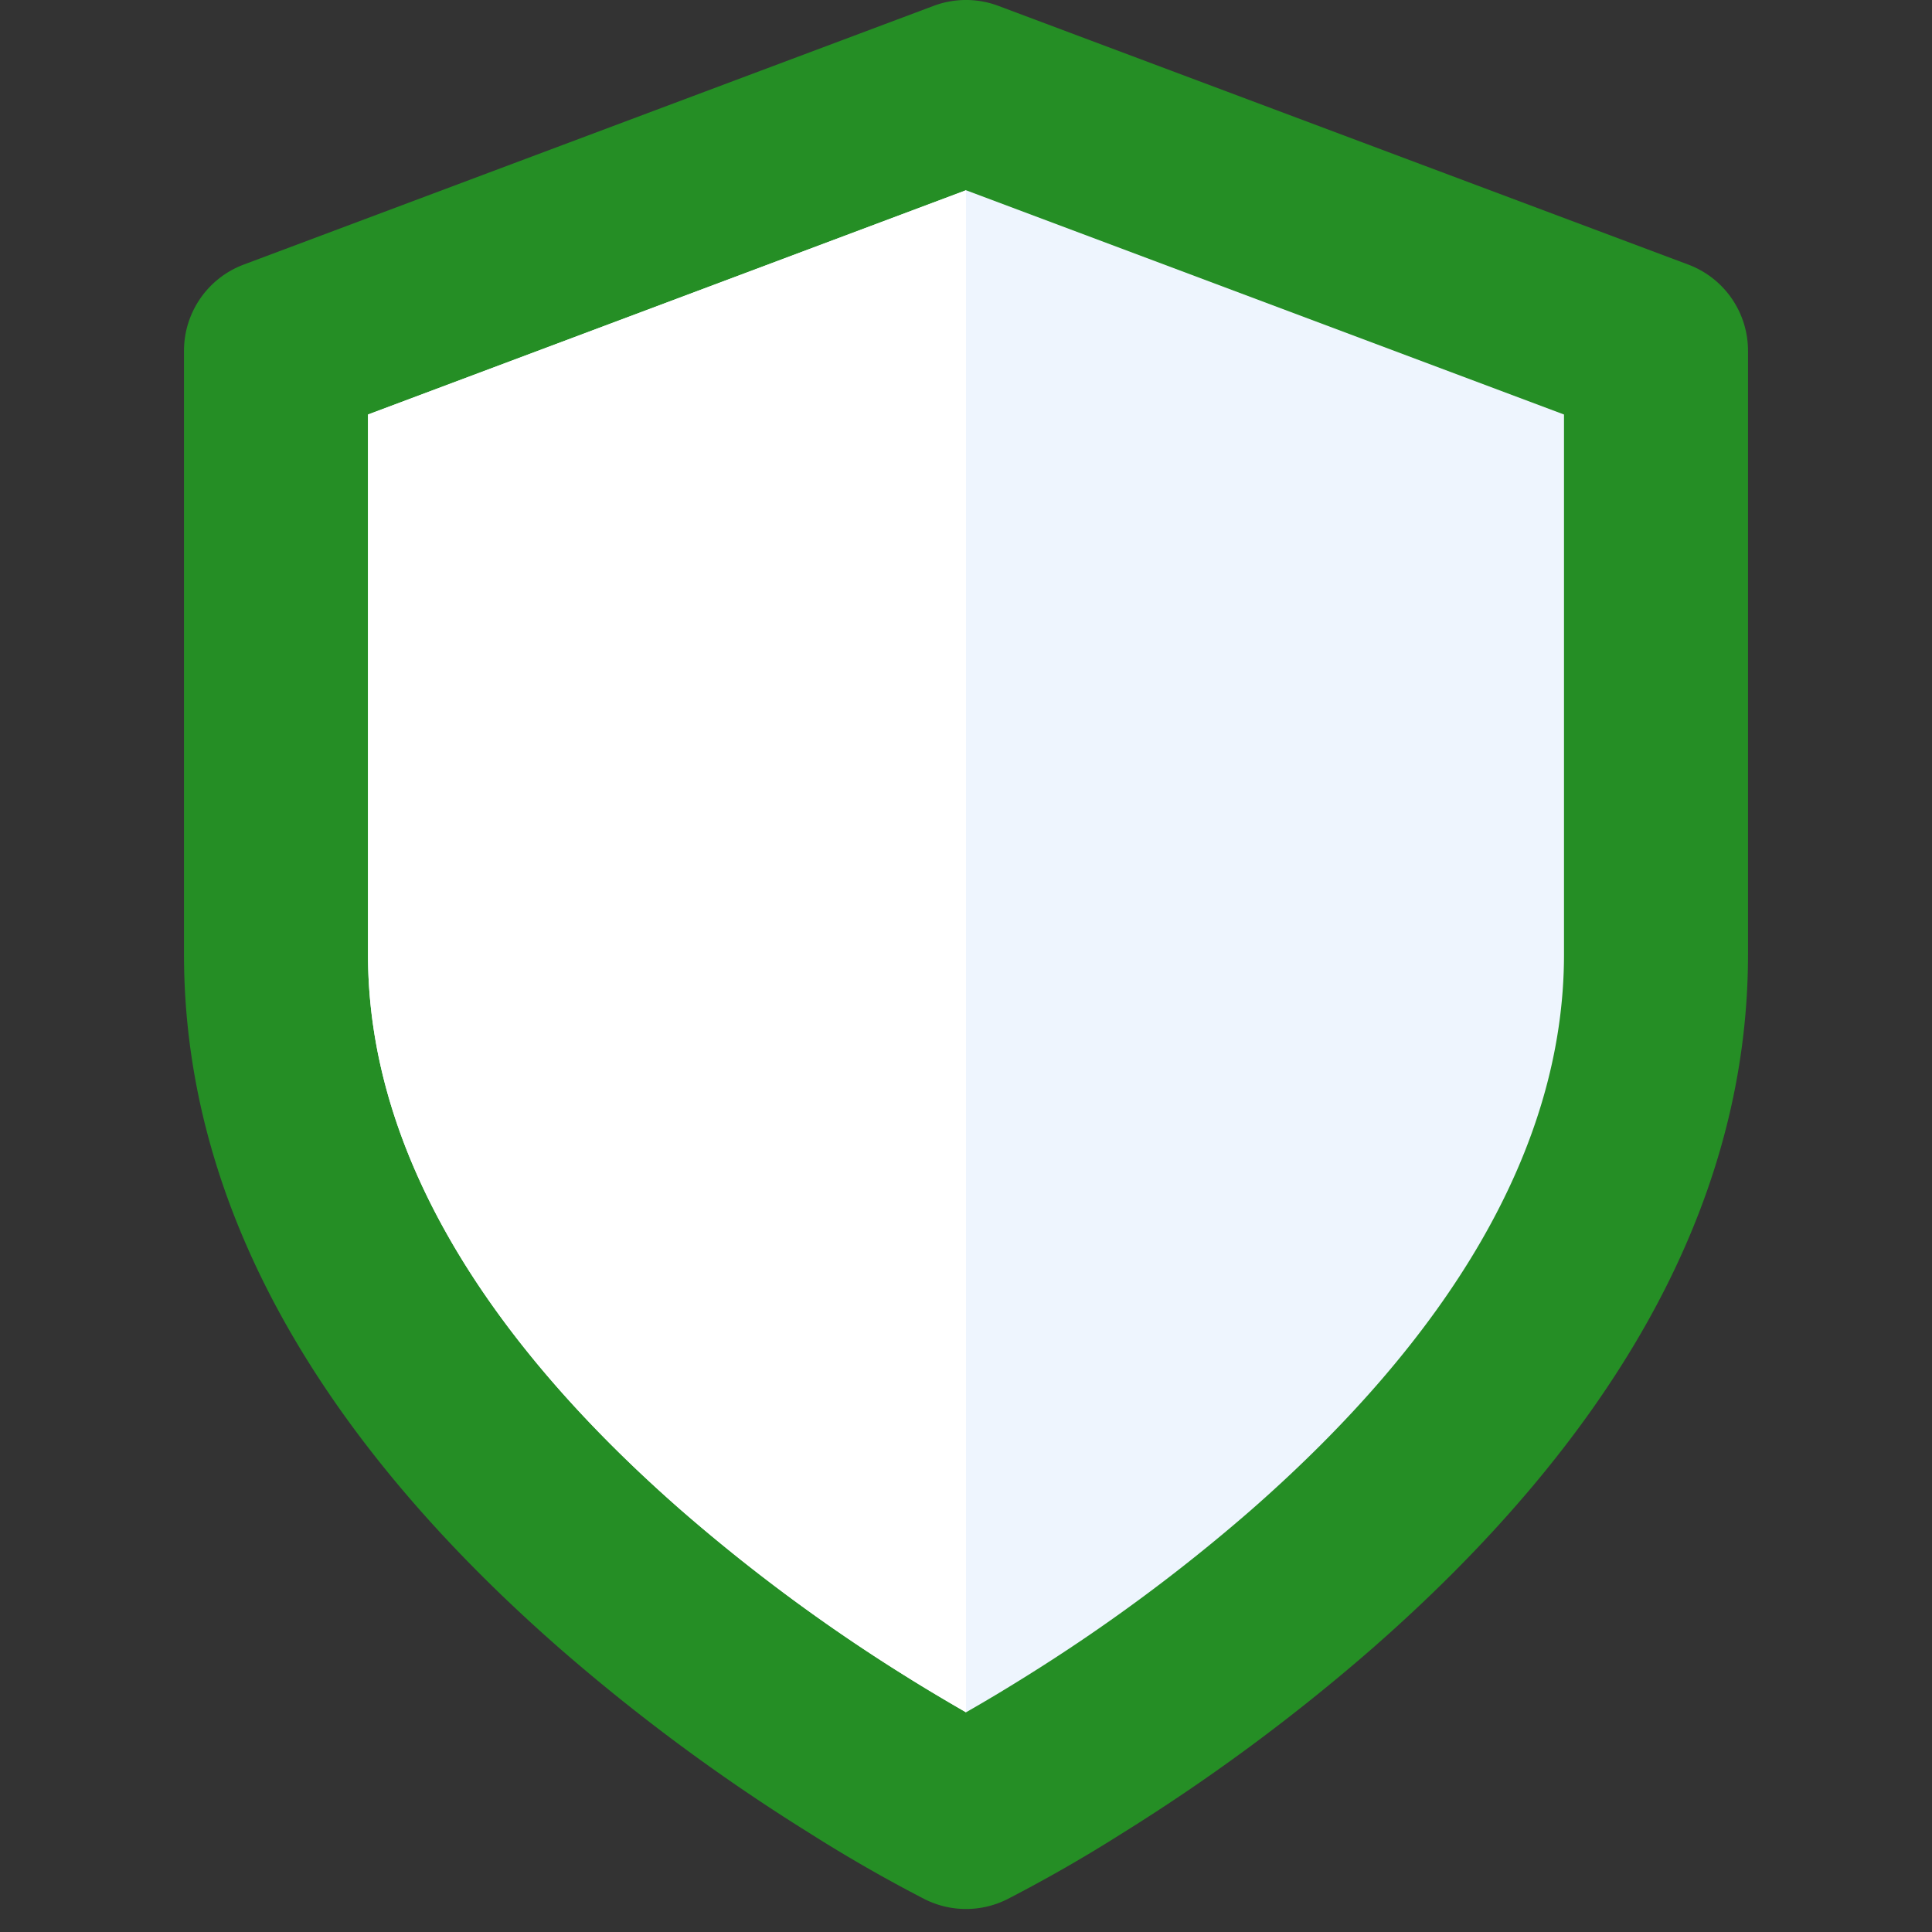 <svg xmlns="http://www.w3.org/2000/svg" width="42" height="42" viewBox="0 0 42 42">
    <rect x="0" y="0" width="42" height="42" fill="#333333" stroke="none"/>
    <g fill="none" fill-rule="nonzero">
        <path fill="#258e25" d="M21.894 41.289a32.571 32.571 0 0 0 2.51-1.44 42.245 42.245 0 0 0 5.413-4C34.896 31.405 38 26.36 38 20.75V7.625a2 2 0 0 0-1.298-1.873l-15-5.625a2 2 0 0 0-1.404 0l-15 5.625A2 2 0 0 0 4 7.625V20.75c0 5.61 3.104 10.655 8.183 15.099a42.245 42.245 0 0 0 5.413 4 32.571 32.571 0 0 0 2.51 1.44 2 2 0 0 0 1.788 0z"/>
        <path fill="#EEF5FE" d="M19.716 36.456a38.295 38.295 0 0 1-4.899-3.617C10.521 29.079 8 24.983 8 20.75V9.011l13-4.875 13 4.875V20.75c0 4.233-2.521 8.33-6.817 12.089a38.295 38.295 0 0 1-4.9 3.617 36.68 36.68 0 0 1-1.283.768 36.68 36.68 0 0 1-1.284-.768z"/>
        <path fill="#FFF" d="M19.716 36.456a38.295 38.295 0 0 1-4.899-3.617C10.521 29.079 8 24.983 8 20.75V9.011l13-4.875v33.088c-.551-.321-.98-.577-1.284-.768z"/>
    </g>
</svg>
